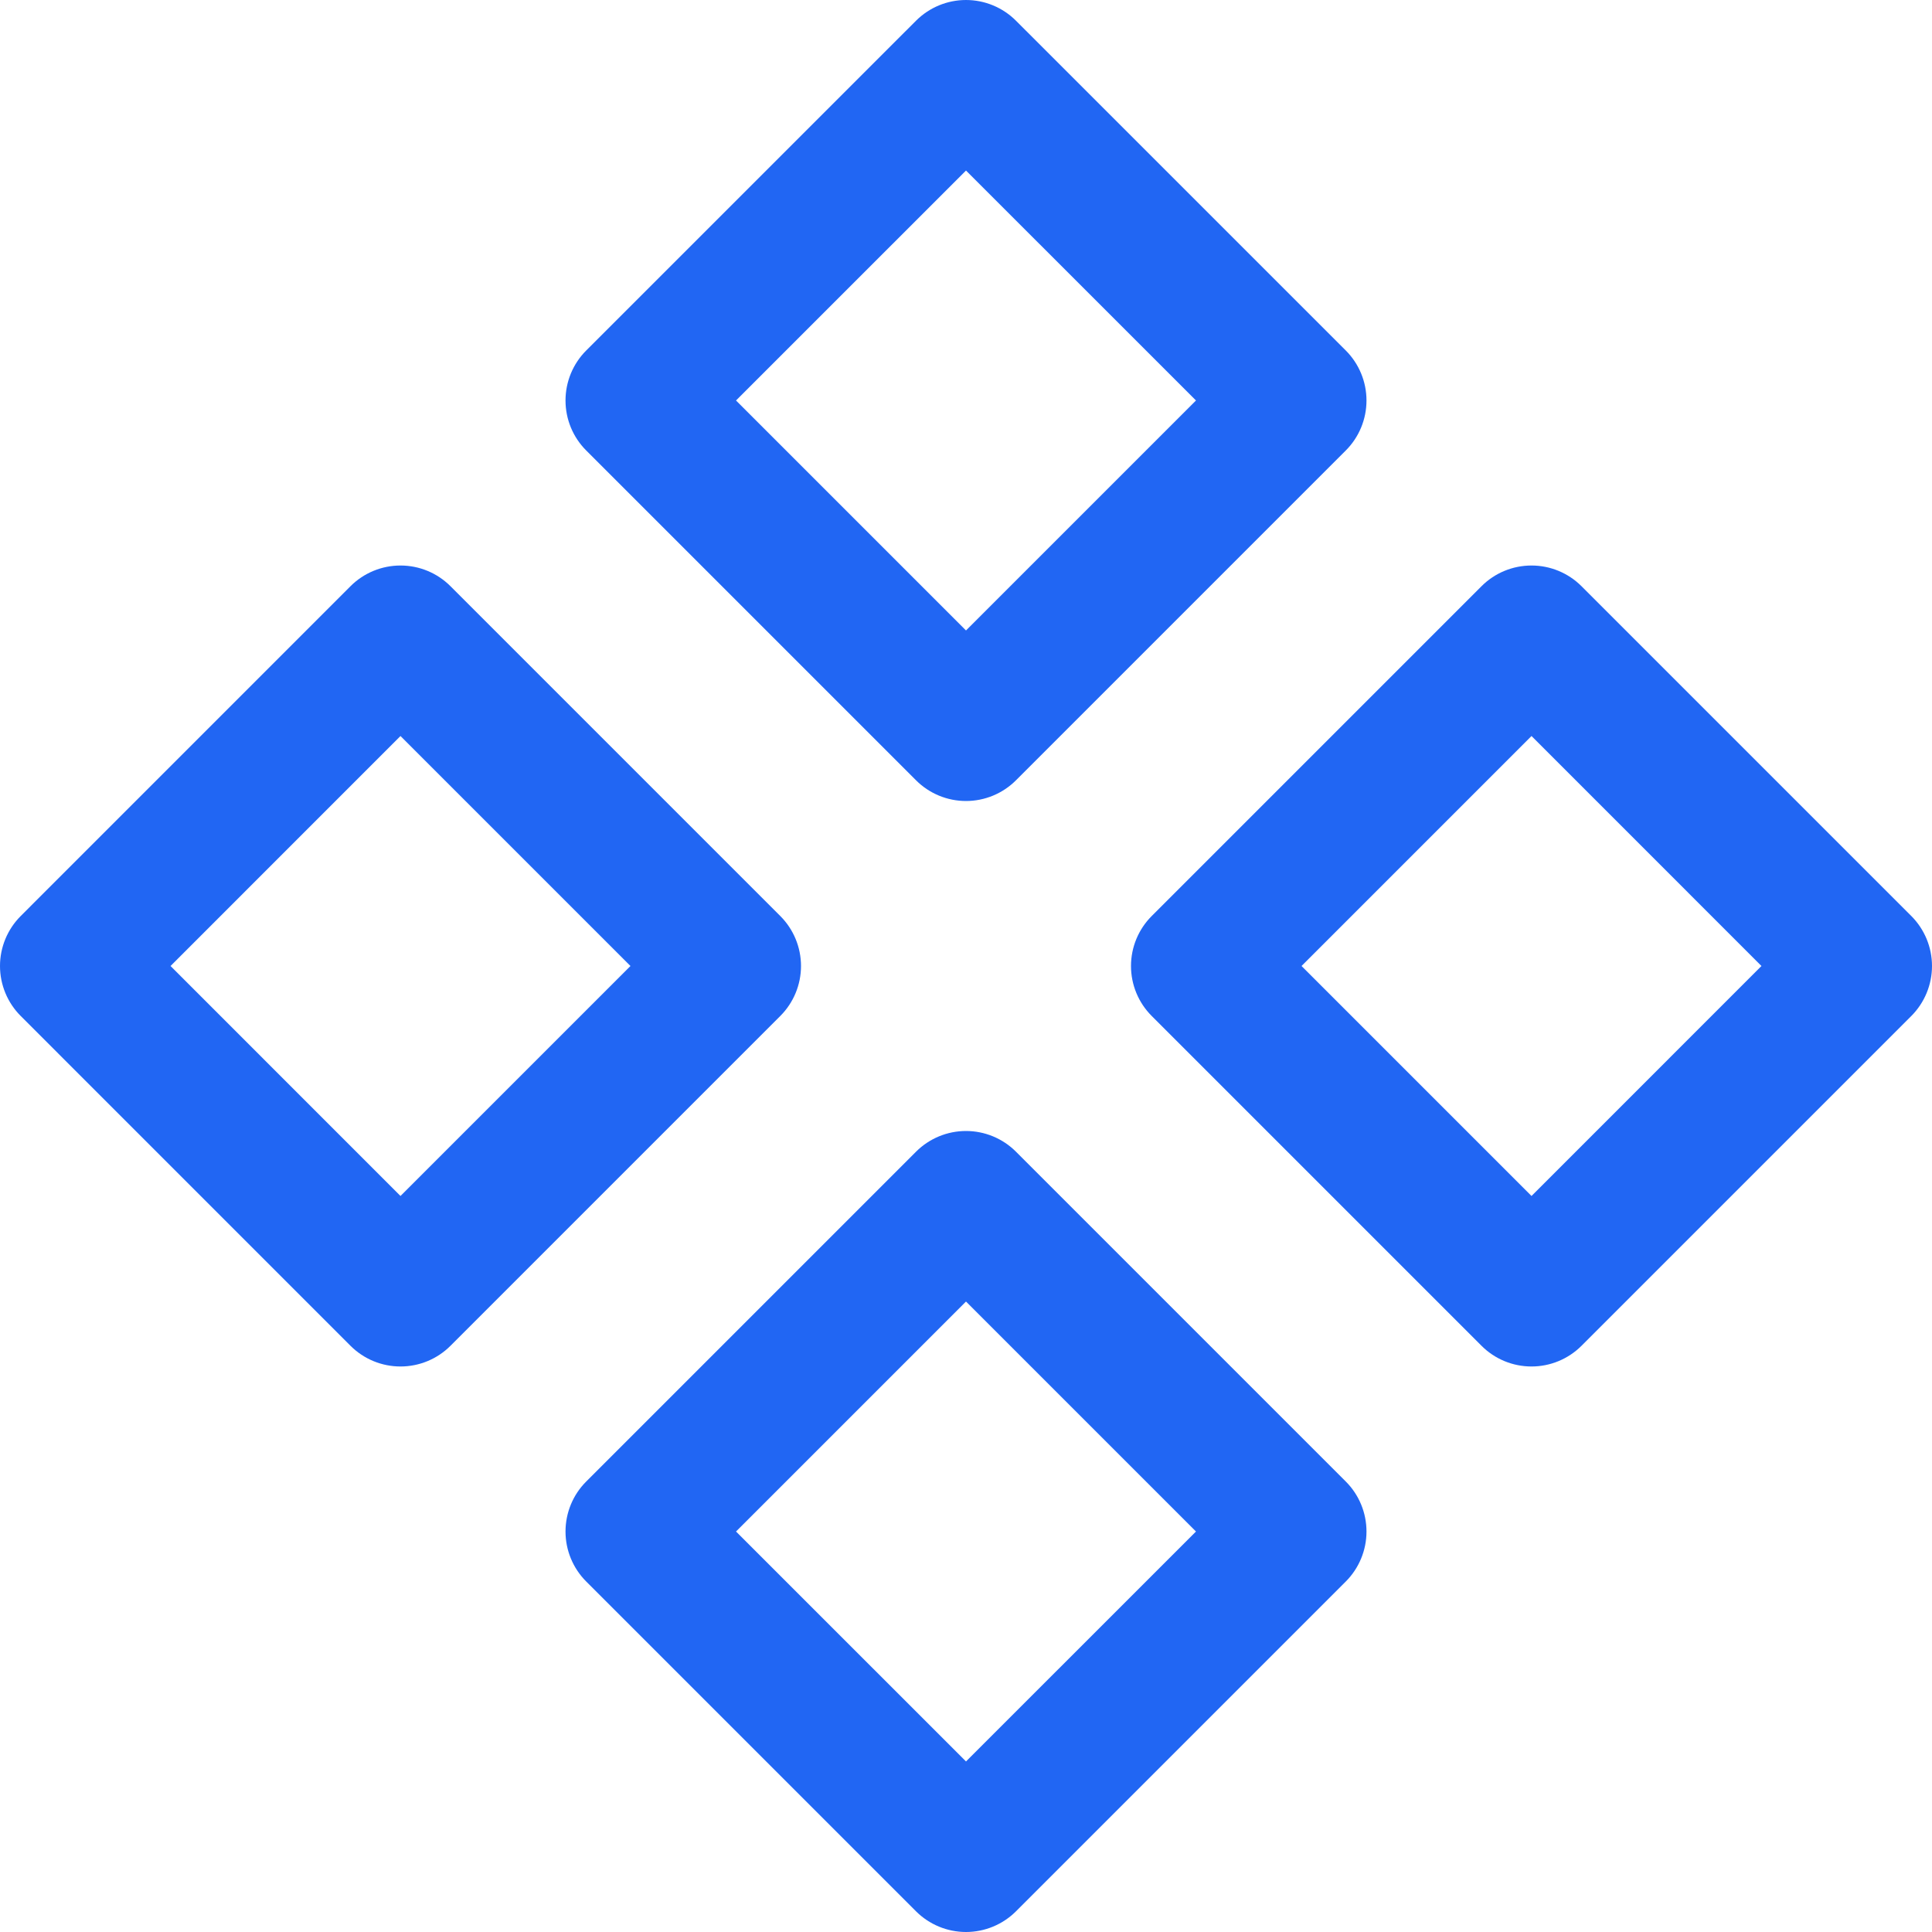 <svg width="55" height="55" viewBox="0 0 55 55" fill="none" xmlns="http://www.w3.org/2000/svg">
<path fill-rule="evenodd" clip-rule="evenodd" d="M26.078 0.589C26.455 0.212 26.967 0 27.5 0C28.033 0 28.545 0.212 28.922 0.589L38.313 9.979C38.69 10.357 38.901 10.868 38.901 11.401C38.901 11.935 38.69 12.446 38.313 12.823L28.922 22.214C28.545 22.591 28.033 22.803 27.5 22.803C26.967 22.803 26.455 22.591 26.078 22.214L16.687 12.823C16.31 12.446 16.099 11.935 16.099 11.401C16.099 10.868 16.31 10.357 16.687 9.979L26.078 0.589ZM20.953 11.401L27.5 17.948L34.047 11.401L27.5 4.855L20.953 11.401ZM26.078 32.786C26.455 32.409 26.967 32.197 27.5 32.197C28.033 32.197 28.545 32.409 28.922 32.786L38.313 42.177C38.69 42.554 38.901 43.065 38.901 43.599C38.901 44.132 38.69 44.643 38.313 45.021L28.922 54.412C28.545 54.788 28.033 55 27.5 55C26.967 55 26.455 54.788 26.078 54.412L16.687 45.021C16.31 44.643 16.099 44.132 16.099 43.599C16.099 43.065 16.31 42.554 16.687 42.177L26.078 32.786ZM20.953 43.599L27.5 50.145L34.047 43.599L27.5 37.052L20.953 43.599ZM42.177 16.687C42.554 16.31 43.065 16.099 43.599 16.099C44.132 16.099 44.643 16.31 45.021 16.687L54.412 26.078C54.788 26.455 55 26.967 55 27.5C55 28.033 54.788 28.545 54.412 28.922L45.021 38.313C44.643 38.69 44.132 38.901 43.599 38.901C43.065 38.901 42.554 38.69 42.177 38.313L32.786 28.922C32.409 28.545 32.197 28.033 32.197 27.5C32.197 26.967 32.409 26.455 32.786 26.078L42.177 16.687ZM37.052 27.5L43.599 34.047L50.145 27.5L43.599 20.953L37.052 27.5ZM9.979 16.687C10.357 16.31 10.868 16.099 11.401 16.099C11.935 16.099 12.446 16.31 12.823 16.687L22.214 26.078C22.591 26.455 22.803 26.967 22.803 27.5C22.803 28.033 22.591 28.545 22.214 28.922L12.823 38.313C12.446 38.69 11.935 38.901 11.401 38.901C10.868 38.901 10.357 38.69 9.979 38.313L0.589 28.922C0.212 28.545 0 28.033 0 27.5C0 26.967 0.212 26.455 0.589 26.078L9.979 16.687ZM4.855 27.5L11.401 34.047L17.948 27.5L11.401 20.953L4.855 27.5Z" fill="#2166F3"/>
</svg>
